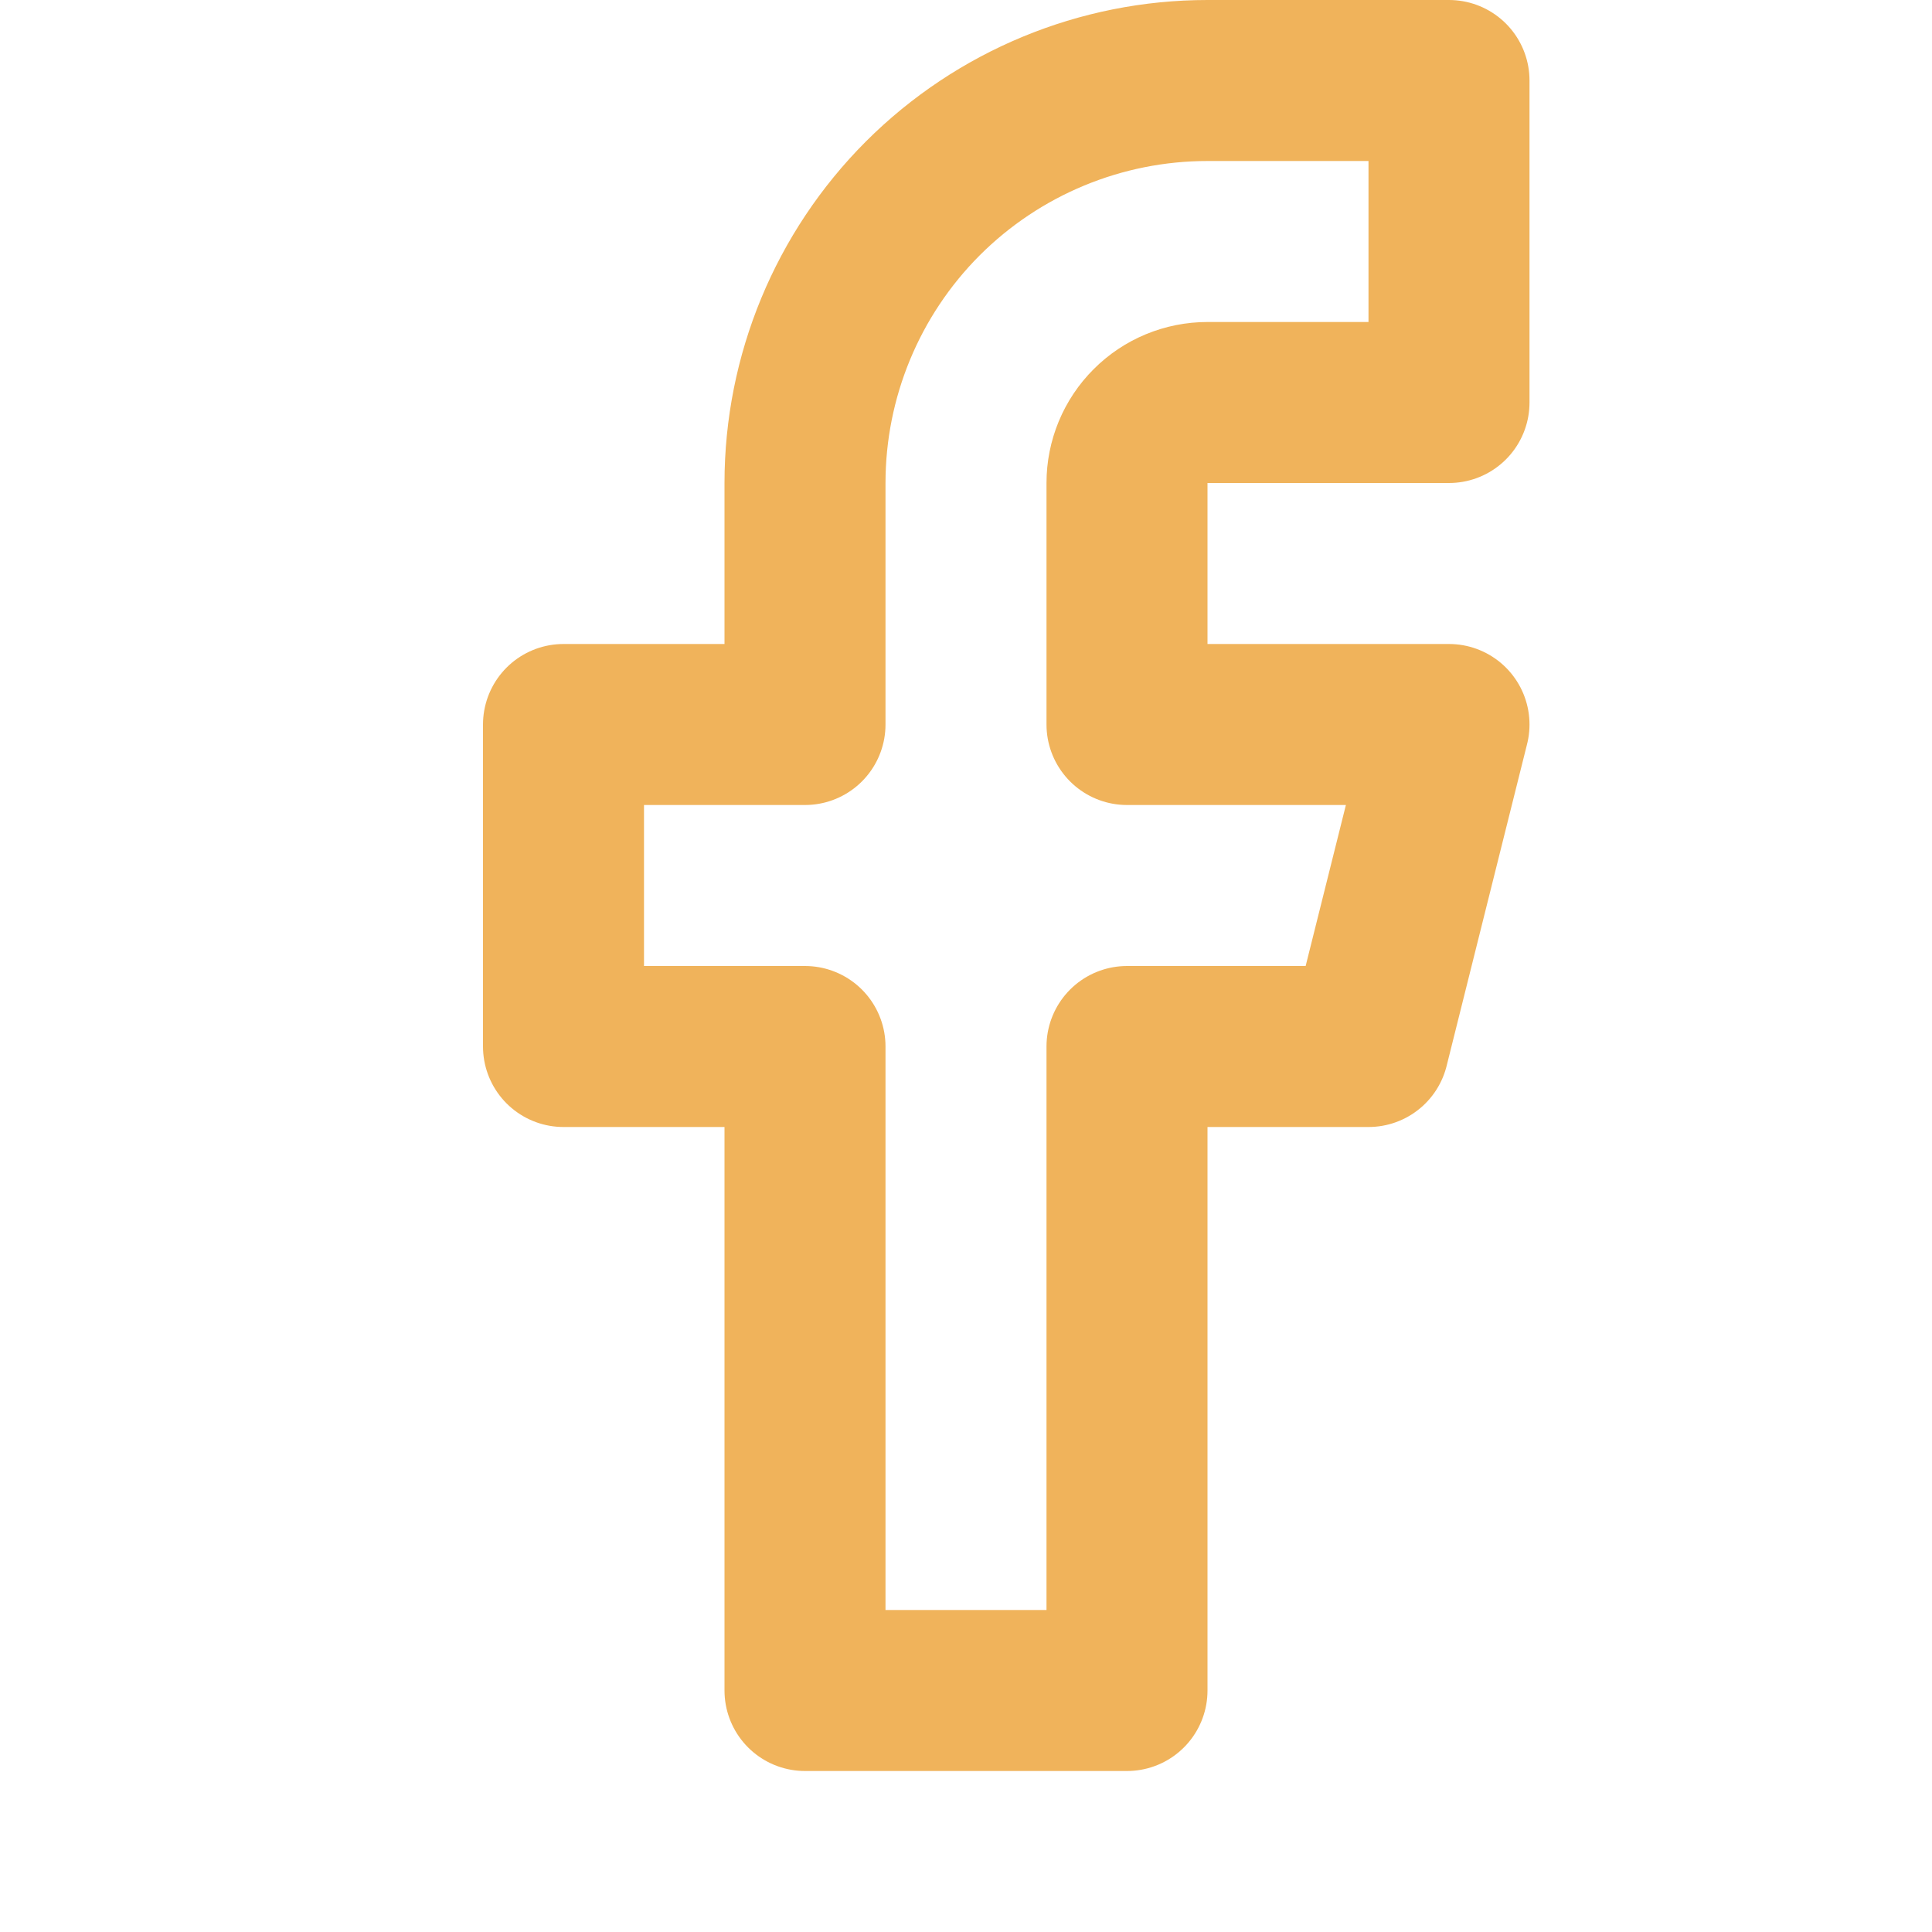 <svg width="24" height="24" viewBox="0 0 24 24" fill="none" xmlns="http://www.w3.org/2000/svg">
<path d="M18 1H15C13.674 1 12.402 1.527 11.464 2.464C10.527 3.402 10 4.674 10 6V9H7V13H10V21H14V13H17L18 9H14V6C14 5.735 14.105 5.48 14.293 5.293C14.48 5.105 14.735 5 15 5H18V1Z" stroke="#F0B35B" stroke-width="2" stroke-linecap="round" stroke-linejoin="round"/>
</svg>
